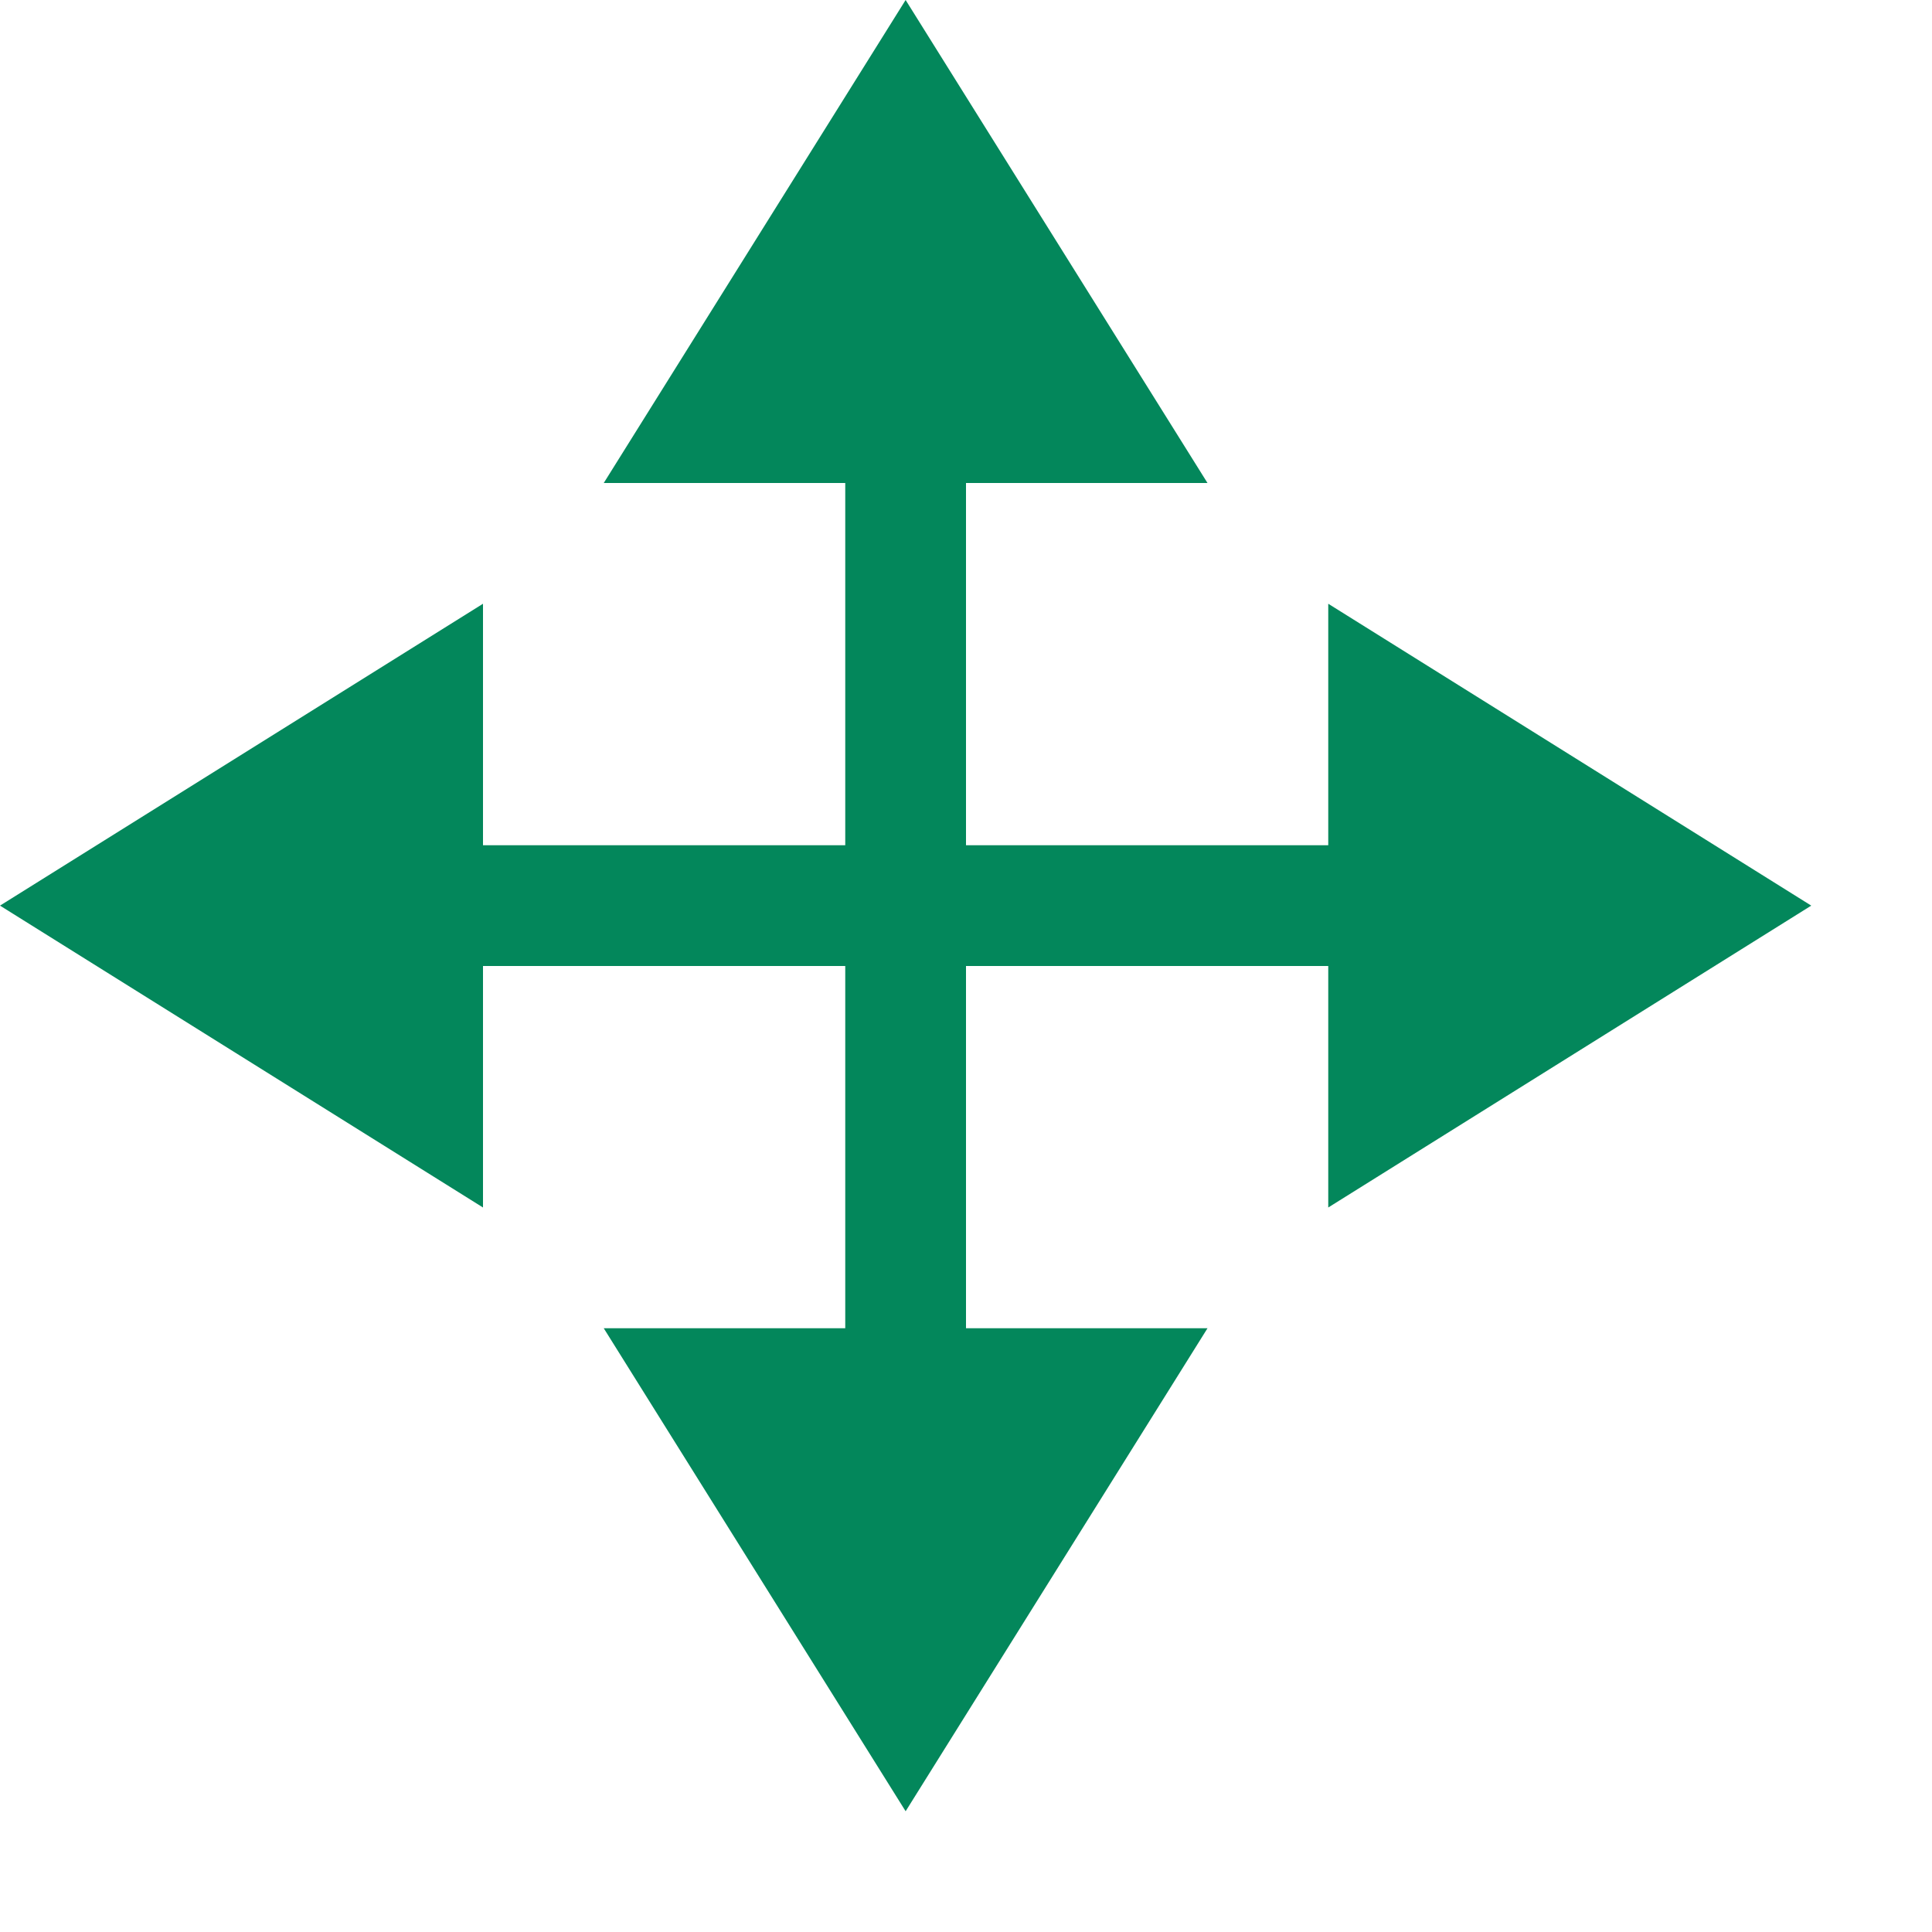 <svg xmlns="http://www.w3.org/2000/svg" viewBox="0 0 16 16"><path style="fill:#03875B;fill-opacity:1;stroke:none;stroke-width:1px;stroke-linecap:butt;stroke-linejoin:miter;stroke-opacity:1" d="M7.5 0 5 4h2v3H4V5L0 7.5 4 10V8h3v3H5l2.5 4 2.5-4H8V8h3v2l4-2.5L11 5v2H8V4h2z"/>/&gt;</svg>